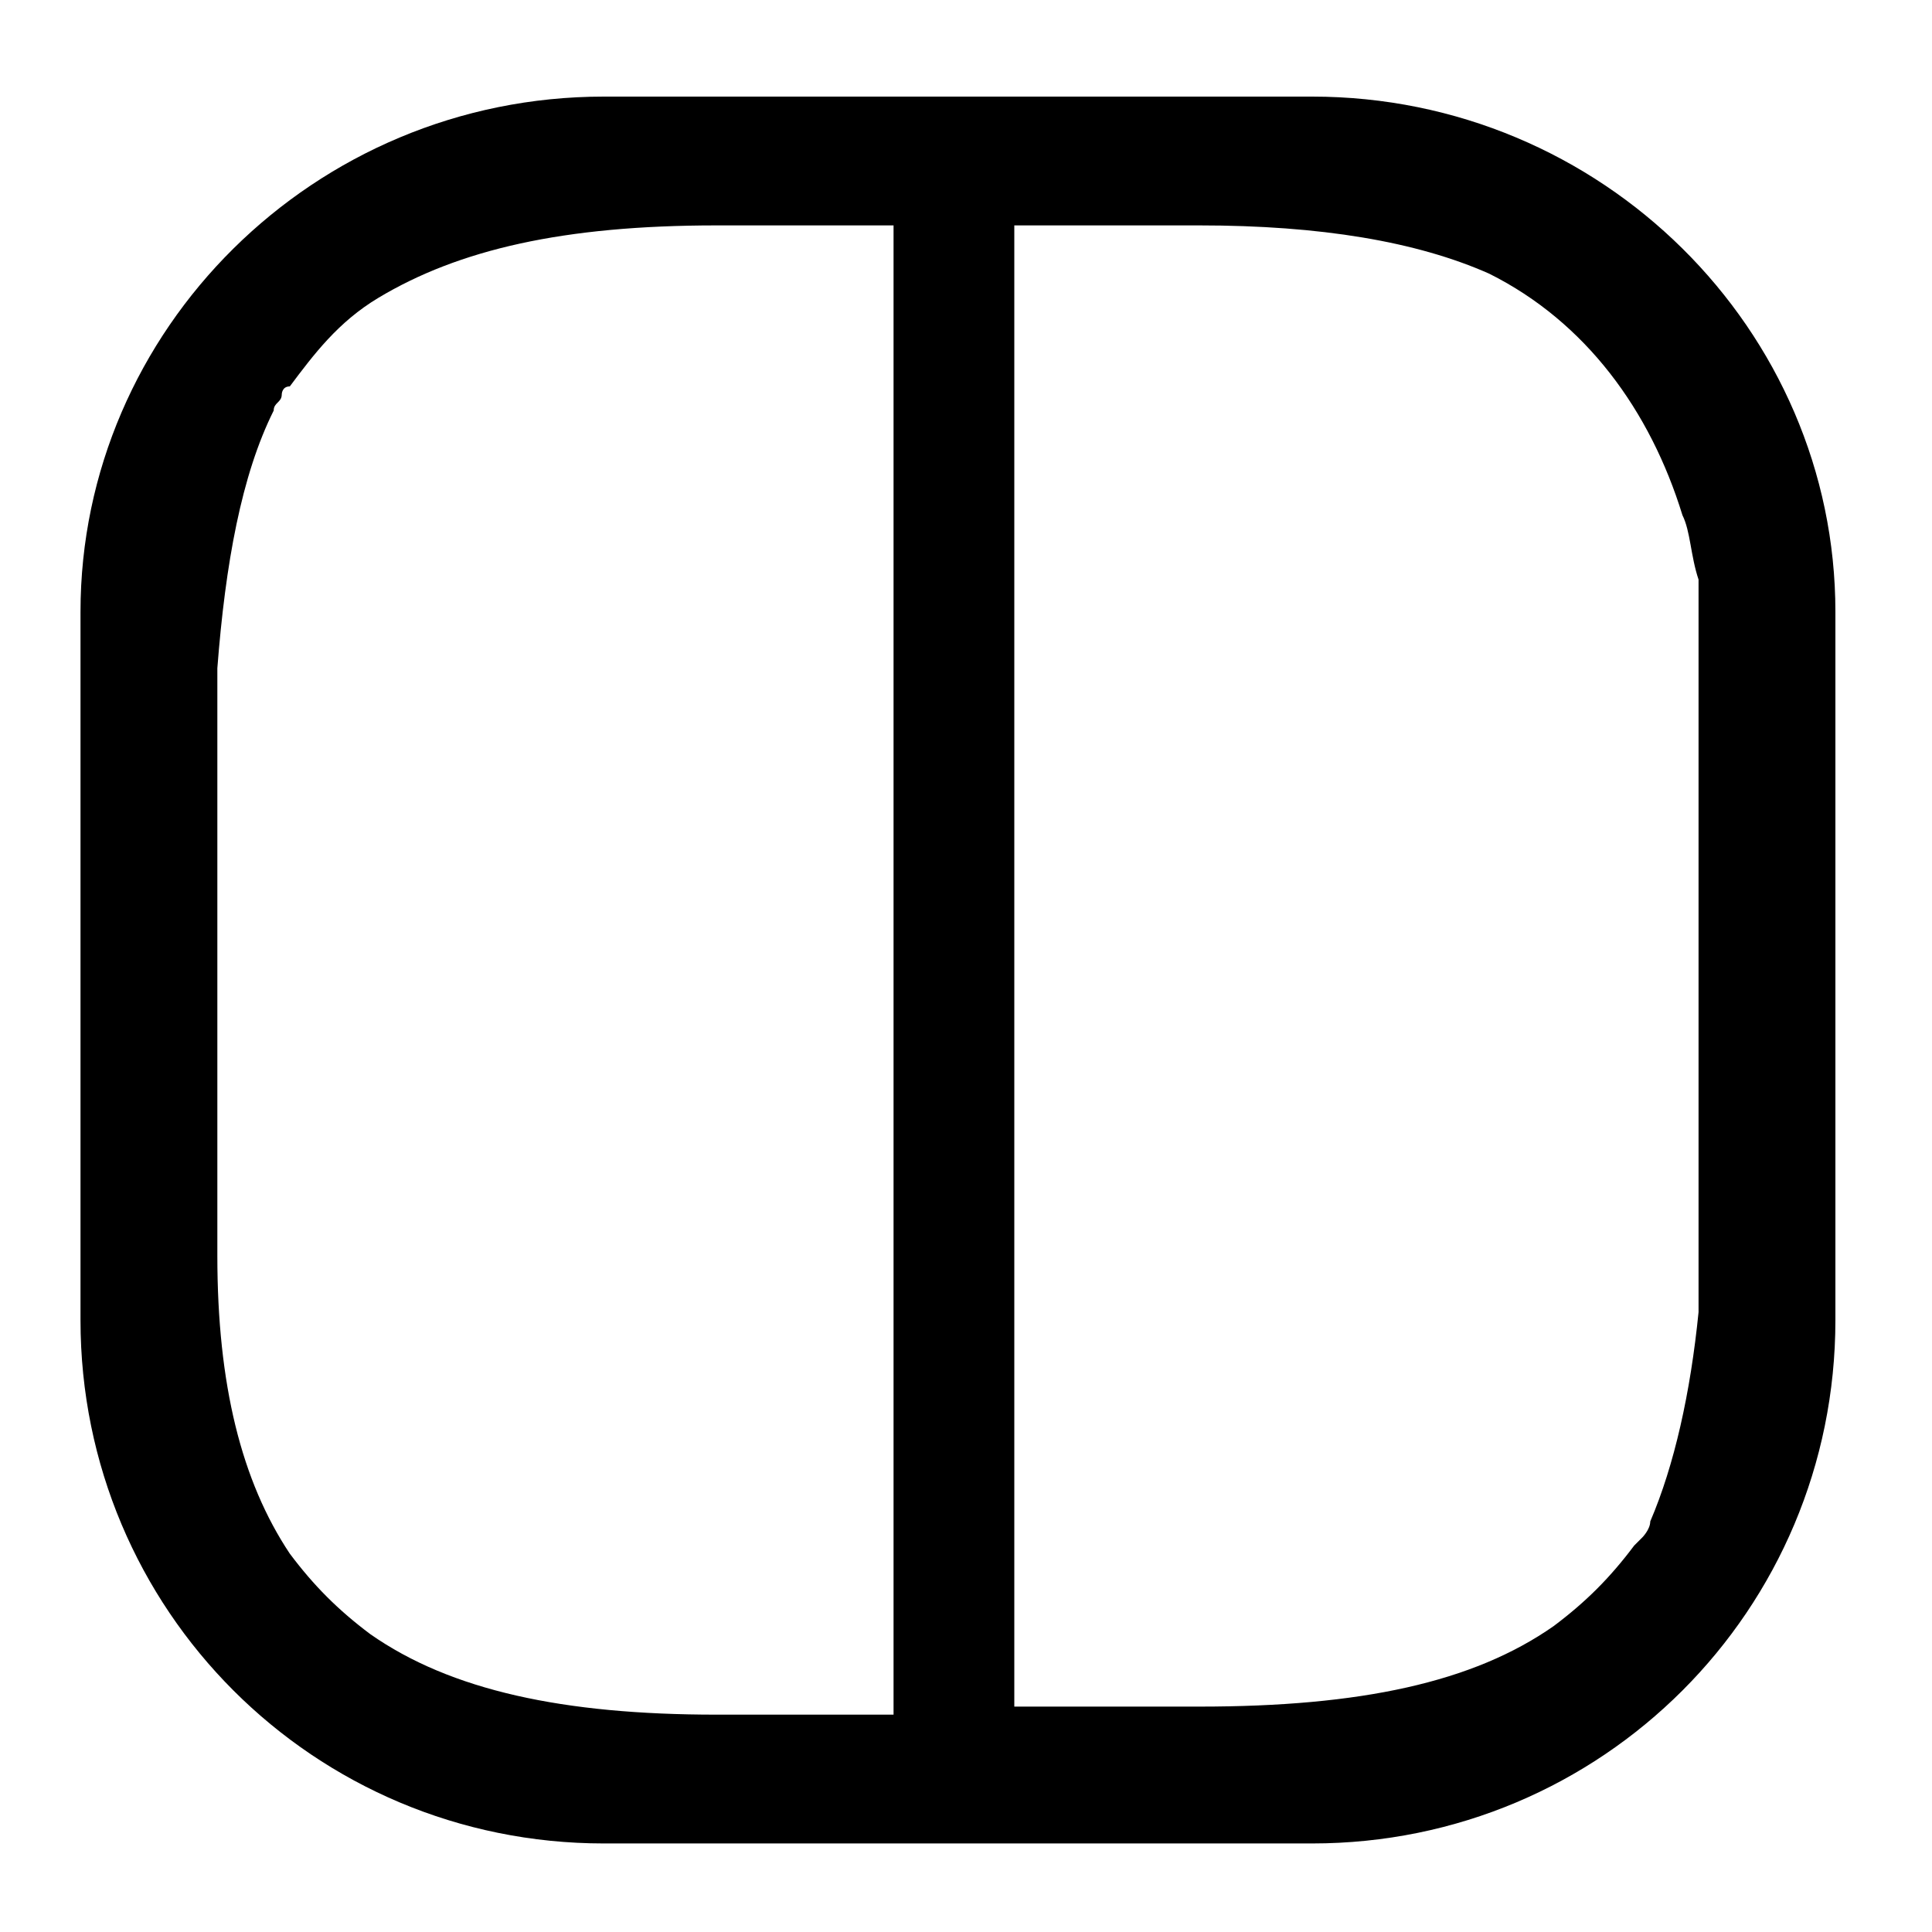 <?xml version="1.0" encoding="utf-8"?>
<!-- Generator: Adobe Illustrator 25.2.1, SVG Export Plug-In . SVG Version: 6.00 Build 0)  -->
<svg version="1.1" xmlns="http://www.w3.org/2000/svg" xmlns:xlink="http://www.w3.org/1999/xlink" x="0px" y="0px"
	 viewBox="0 0 24 24" style="enable-background:new 0 0 24 24;" xml:space="preserve">
<style type="text/css">
	.st0{fill:#2B2B2B;}
</style>
<path d="M16.3,1.2H7.5C3.9,1.2,1,4.1,1,7.6v8.8c0,3.6,2.9,6.5,6.5,6.5h8.8c3.6,0,6.5-2.9,6.5-6.5V7.6
	C22.8,4.1,19.9,1.2,16.3,1.2z M11.1,21.3H8.9c-1.9,0-3.3-0.3-4.3-1c-0.4-0.3-0.7-0.6-1-1c-0.6-0.9-0.9-2.1-0.9-3.7V8.3
	C2.8,7,3,5.9,3.4,5.1c0-0.1,0.1-0.1,0.1-0.2c0,0,0-0.1,0.1-0.1C3.9,4.4,4.2,4,4.7,3.7c1-0.6,2.3-0.9,4.2-0.9c0,0,1.2,0,2.2,0V21.3z
	 M21.1,16.3c-0.1,1-0.3,1.9-0.6,2.6c0,0.1-0.1,0.2-0.1,0.2c0,0-0.1,0.1-0.1,0.1c-0.3,0.4-0.6,0.7-1,1c-1,0.7-2.4,1-4.4,1h-2.3V2.8
	c1.1,0,2.3,0,2.3,0c1.5,0,2.7,0.2,3.6,0.6c1.2,0.6,2,1.7,2.4,3C21,6.6,21,6.9,21.1,7.2c0,0.2,0,0.3,0,0.5V16.3z"/>
</svg>
